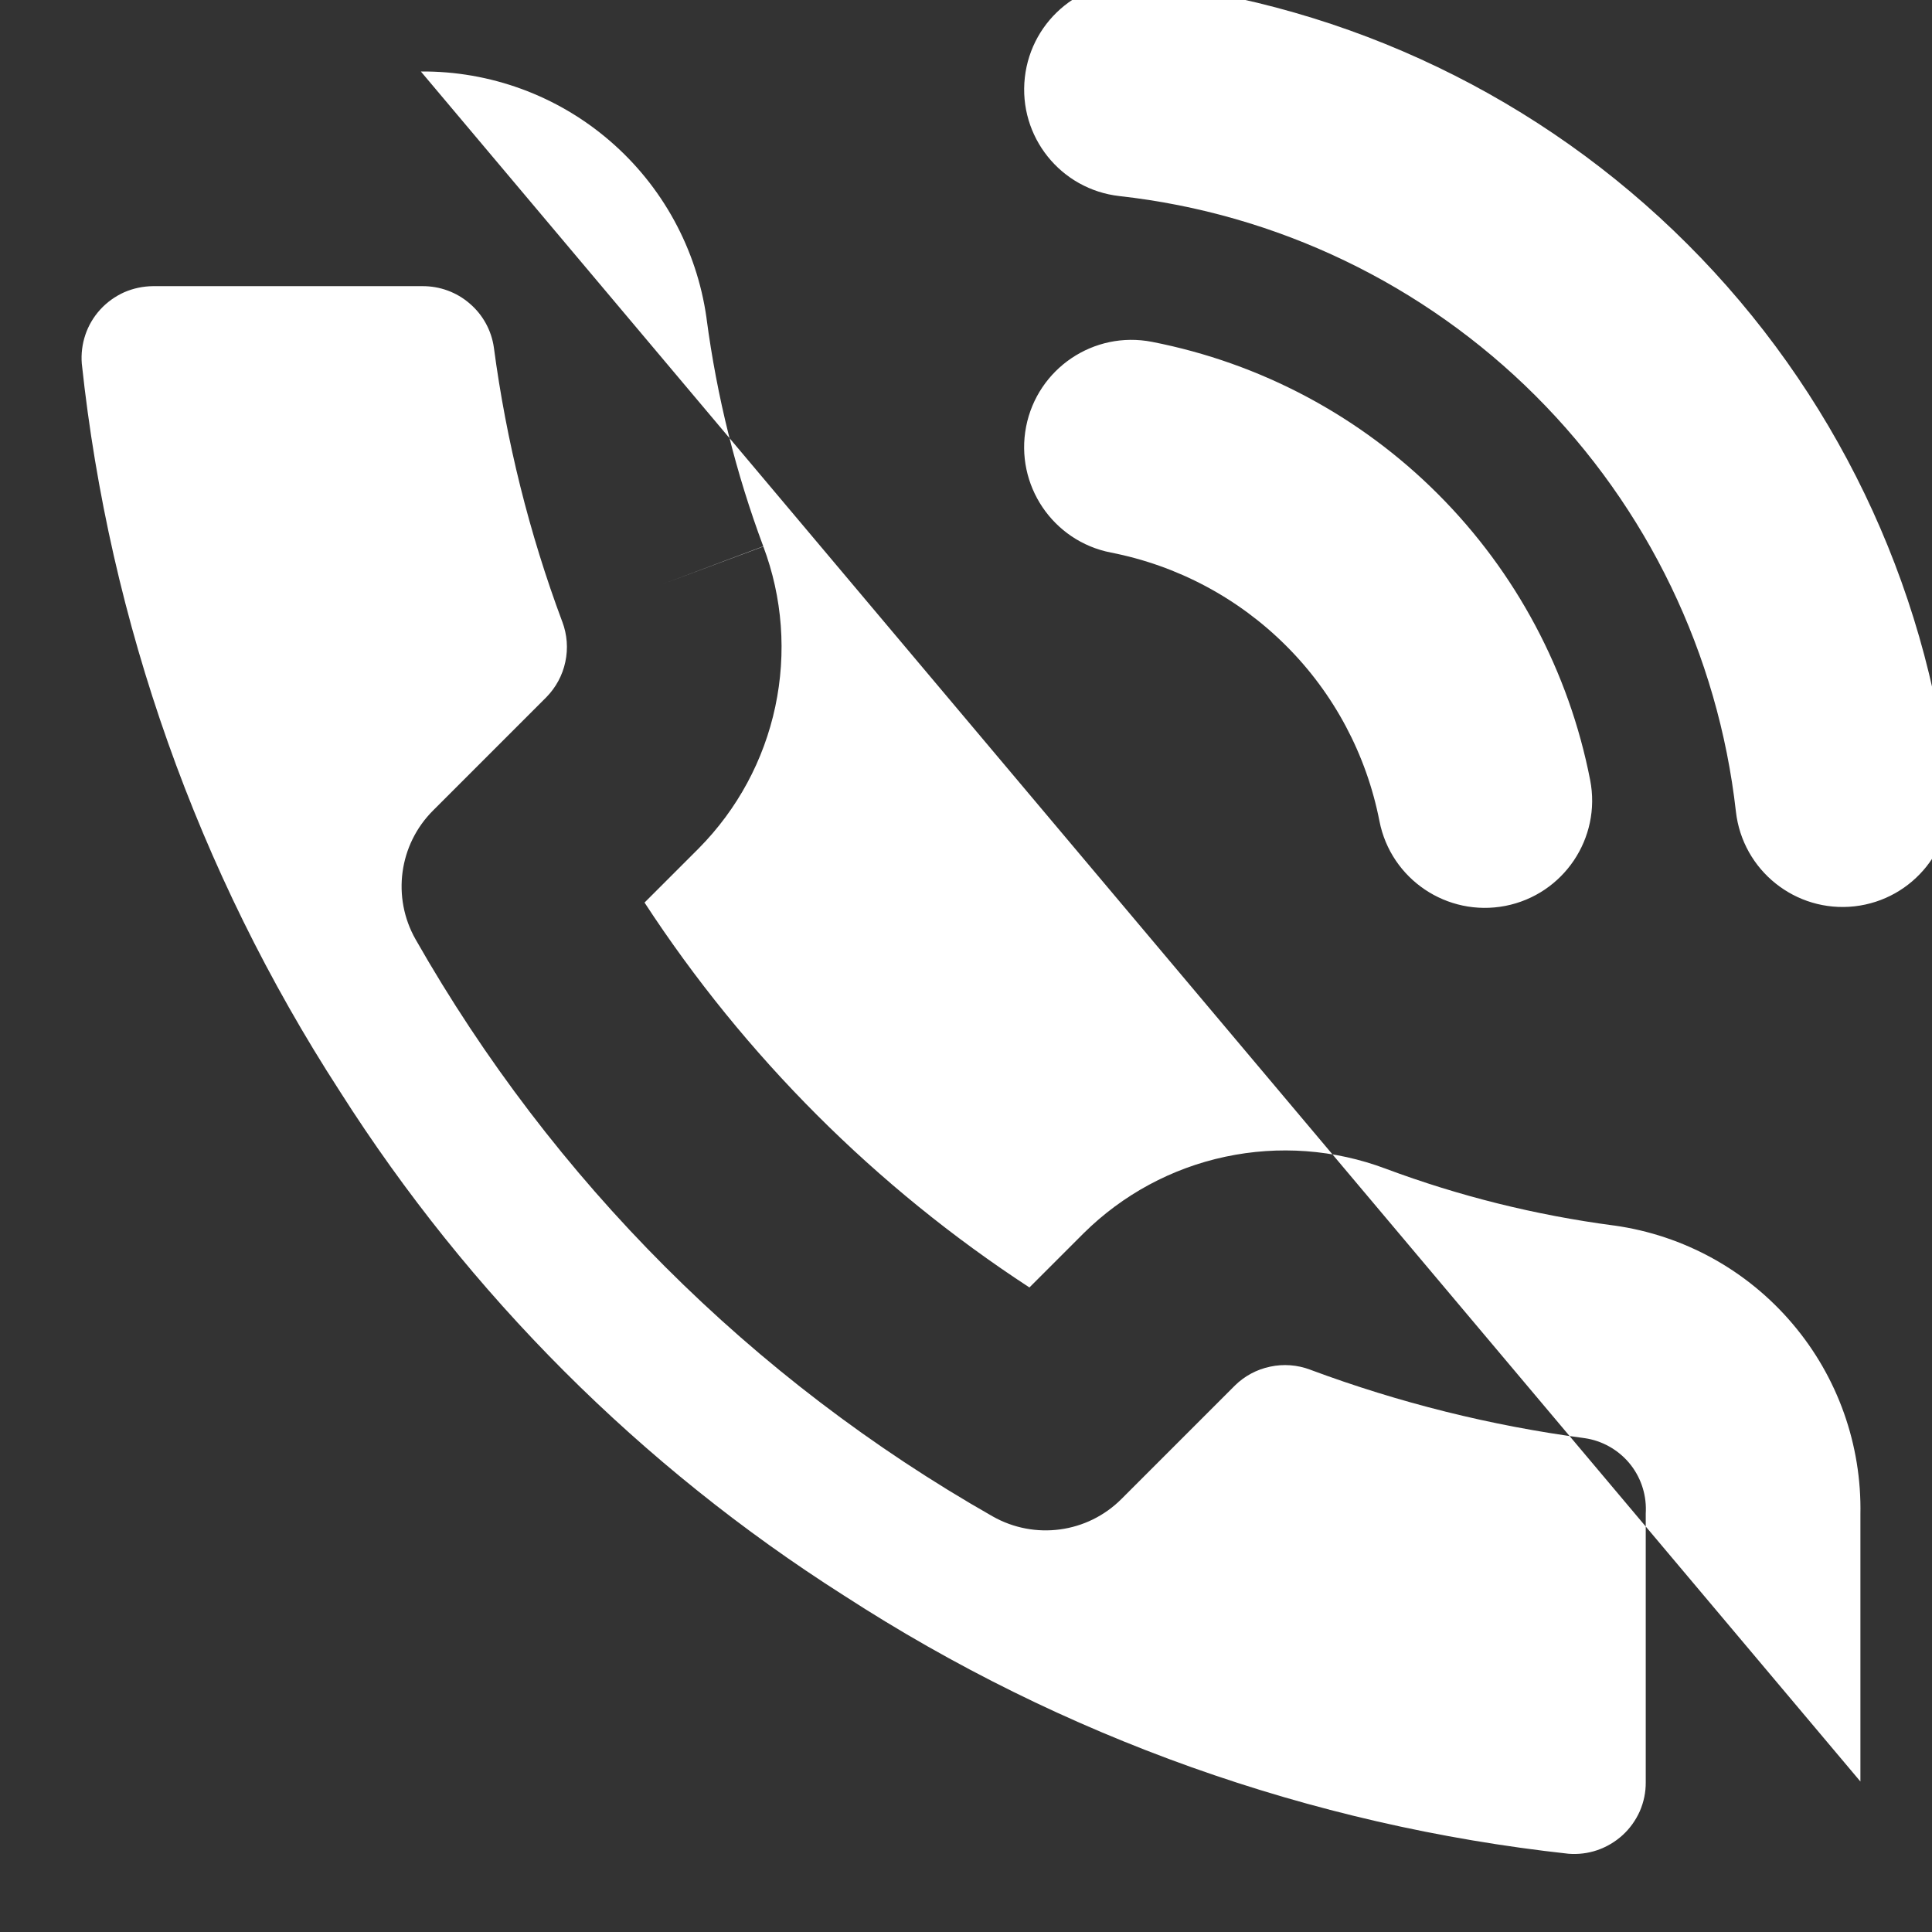 <svg width="18" height="18" viewBox="0 0 18 18" fill="none" xmlns="http://www.w3.org/2000/svg">
<rect x="0" y="0" width="18" height="18" fill="#333333" stroke="none"/>
<path fill-rule="evenodd" clip-rule="evenodd" d="M9.548 0.723C9.609 0.174 10.103 -0.222 10.652 -0.161C12.569 0.052 14.356 0.91 15.72 2.273C17.085 3.636 17.945 5.422 18.16 7.338C18.222 7.887 17.827 8.382 17.278 8.444C16.73 8.505 16.235 8.11 16.173 7.561C16.008 6.096 15.35 4.73 14.307 3.688C13.264 2.646 11.897 1.99 10.431 1.827C9.882 1.766 9.487 1.272 9.548 0.723ZM4.376 2.828C4.254 2.722 4.097 2.665 3.935 2.666L3.925 2.666V2.666H1.426C1.333 2.667 1.242 2.686 1.157 2.723C1.073 2.761 0.997 2.815 0.934 2.884C0.872 2.952 0.824 3.033 0.795 3.12C0.766 3.206 0.755 3.297 0.762 3.387C1.02 5.803 1.843 8.125 3.164 10.164L3.169 10.172L3.169 10.172C4.37 12.061 5.972 13.663 7.861 14.864L7.869 14.869L7.869 14.869C9.899 16.185 12.209 17.008 14.614 17.271C14.704 17.278 14.795 17.267 14.88 17.238C14.968 17.208 15.049 17.16 15.117 17.098C15.186 17.035 15.24 16.959 15.278 16.874C15.315 16.788 15.334 16.697 15.333 16.604L15.333 16.6V14.1C15.333 14.091 15.334 14.083 15.334 14.075C15.338 13.912 15.282 13.752 15.176 13.627C15.071 13.504 14.924 13.422 14.764 13.399C13.891 13.283 13.034 13.069 12.209 12.762L12.207 12.761C12.087 12.716 11.958 12.706 11.833 12.733C11.709 12.759 11.595 12.82 11.505 12.909L10.449 13.965C10.131 14.284 9.639 14.35 9.247 14.127C7.005 12.852 5.148 10.995 3.872 8.752C3.65 8.361 3.716 7.869 4.035 7.551L5.091 6.495C5.179 6.405 5.241 6.291 5.267 6.167C5.294 6.042 5.284 5.913 5.239 5.793L5.238 5.791C4.93 4.966 4.717 4.109 4.601 3.236C4.578 3.077 4.498 2.932 4.376 2.828ZM3.921 0.666C4.566 0.661 5.191 0.89 5.68 1.311C6.171 1.733 6.491 2.319 6.582 2.96L6.583 2.969L6.583 2.969C6.679 3.694 6.856 4.406 7.112 5.092L6.175 5.441L7.111 5.09C7.291 5.567 7.329 6.085 7.223 6.584C7.117 7.083 6.87 7.54 6.511 7.903L6.507 7.907L6.507 7.907L6.005 8.409C6.939 9.84 8.16 11.061 9.591 11.995L10.093 11.493L10.097 11.489C10.46 11.13 10.917 10.883 11.416 10.777C11.914 10.671 12.432 10.709 12.909 10.888C13.594 11.144 14.306 11.321 15.031 11.417L15.04 11.418L15.04 11.418C15.688 11.509 16.279 11.835 16.702 12.335C17.122 12.83 17.346 13.462 17.333 14.111V16.598M9.56 3.975C9.666 3.433 10.191 3.079 10.733 3.185C11.743 3.382 12.67 3.875 13.397 4.603C14.124 5.33 14.618 6.257 14.815 7.267C14.921 7.809 14.567 8.334 14.025 8.44C13.483 8.545 12.958 8.192 12.852 7.65C12.731 7.031 12.429 6.462 11.983 6.017C11.537 5.571 10.969 5.269 10.35 5.148C9.808 5.042 9.455 4.517 9.56 3.975Z" fill="white"/>
</svg>

